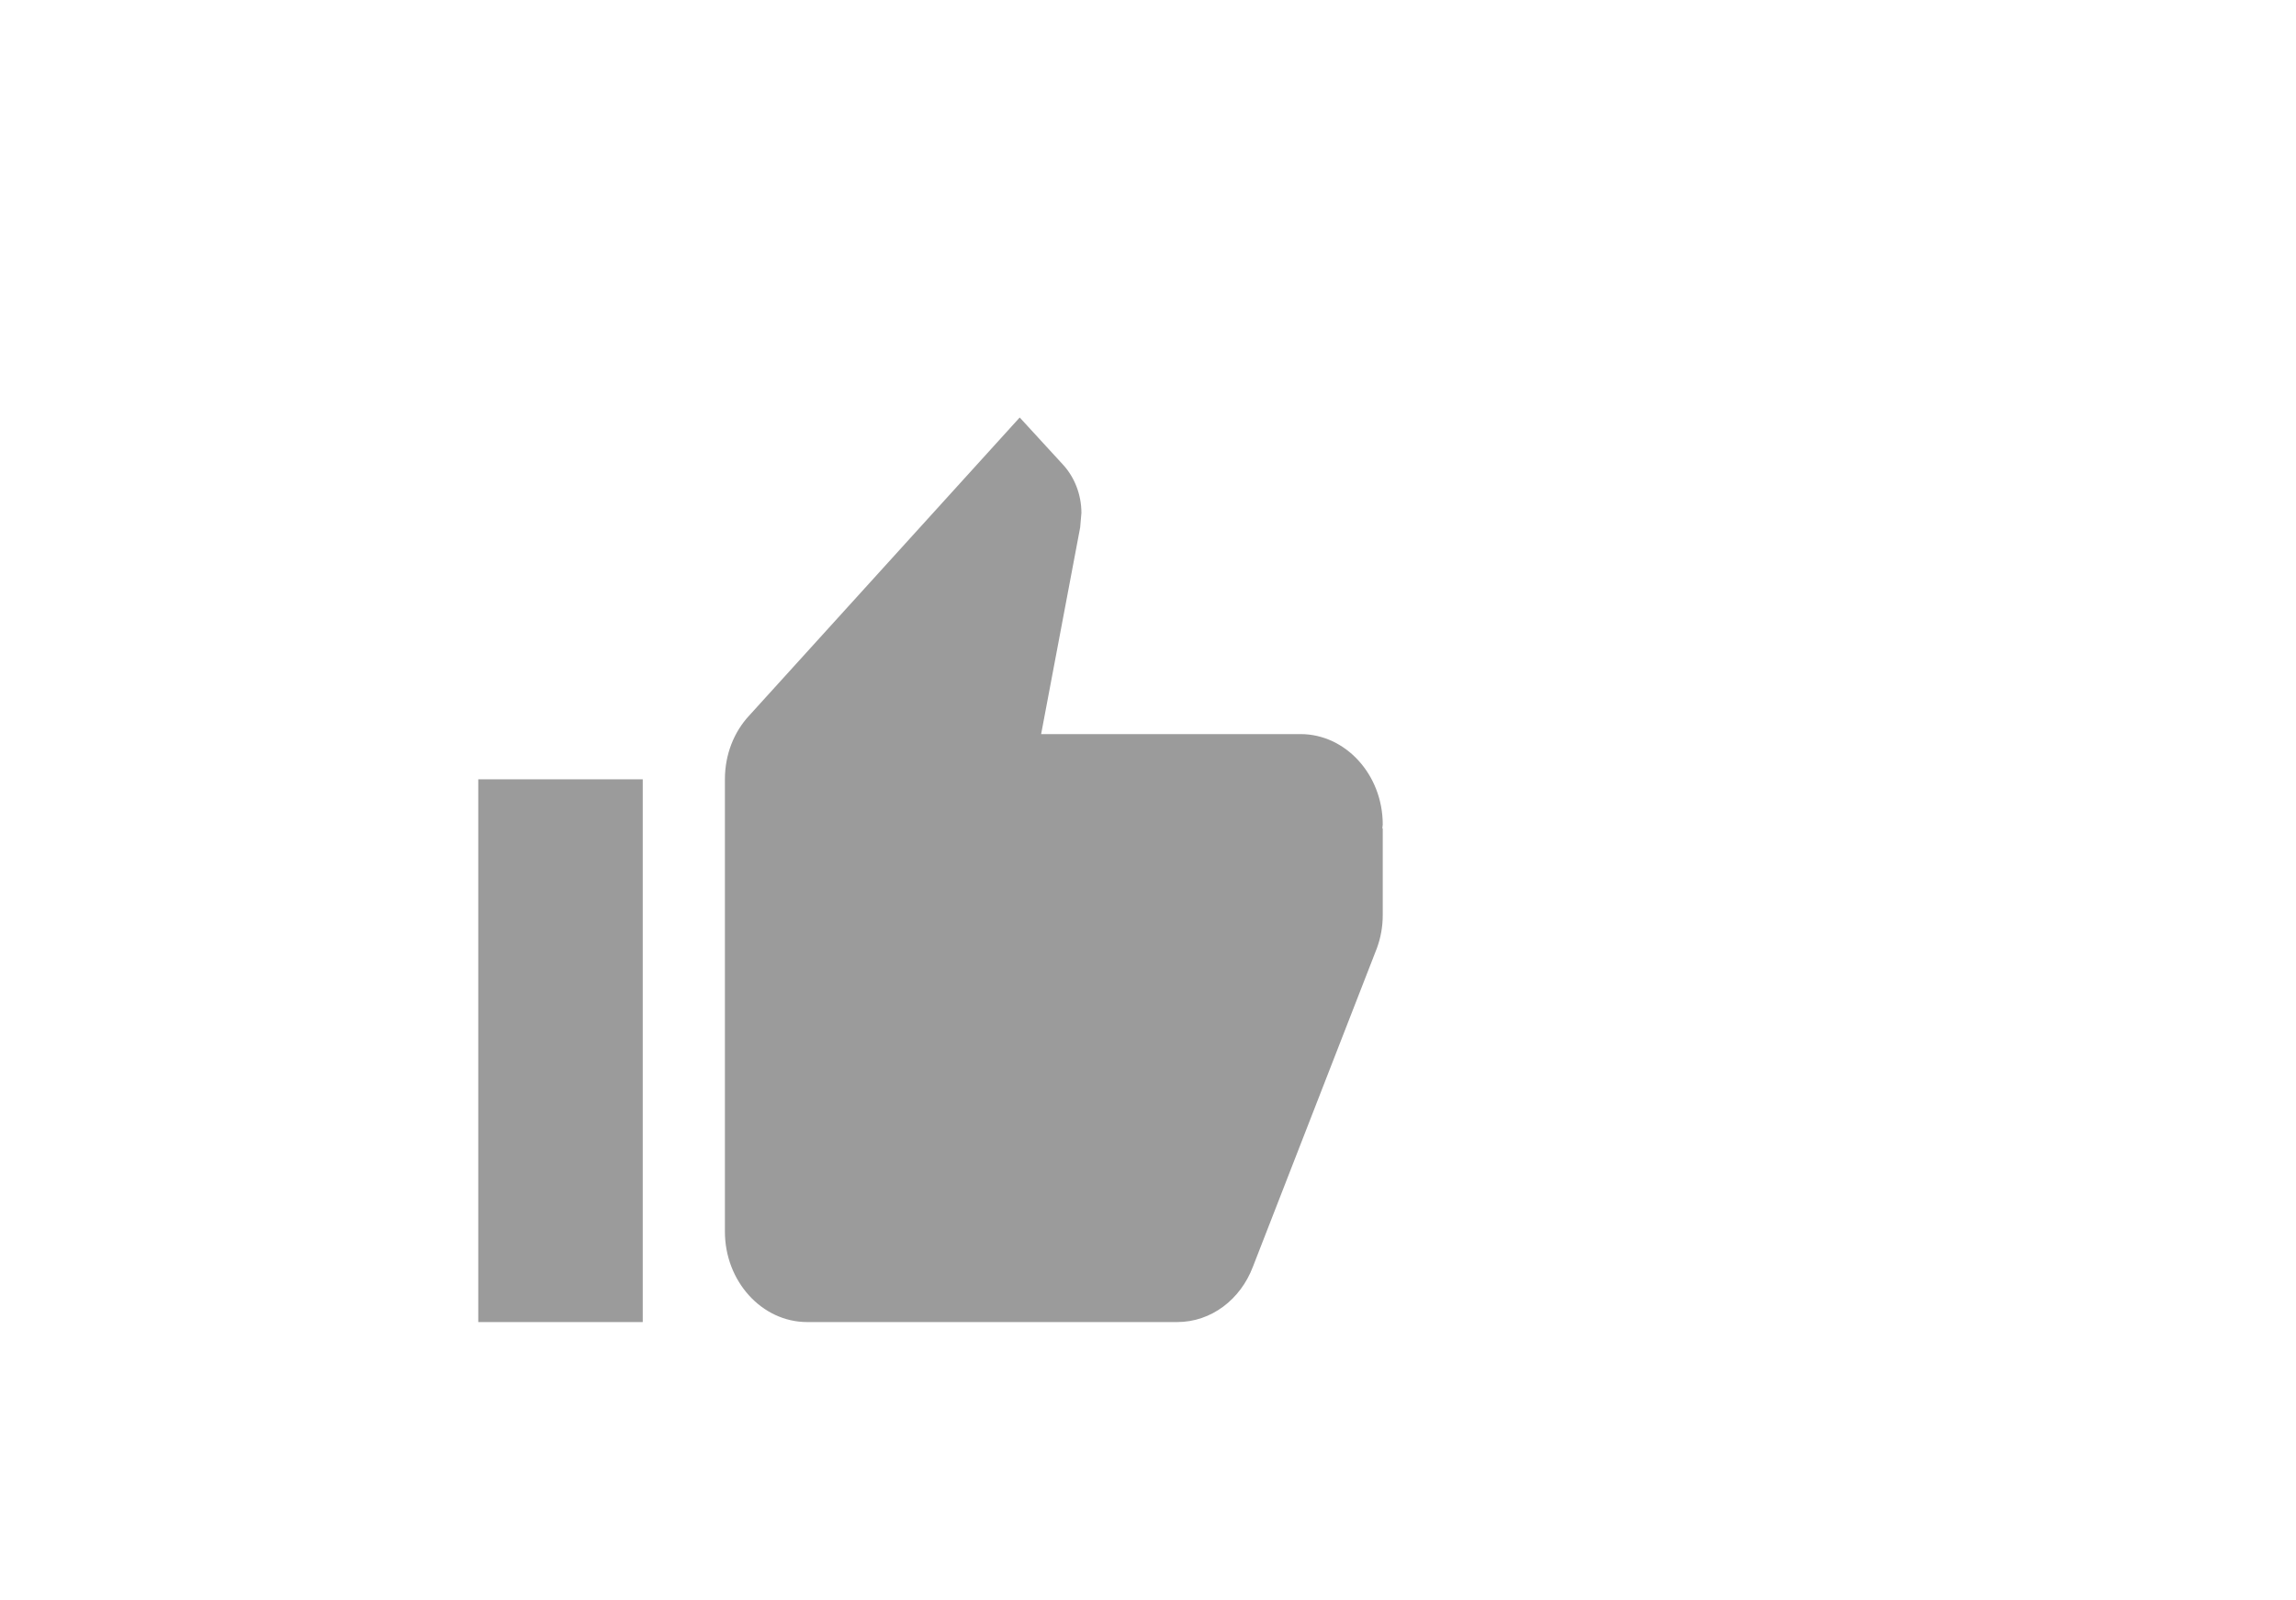 <svg width="33" height="23" viewBox="0 0 33 23" fill="none" xmlns="http://www.w3.org/2000/svg">
<path fill-rule="evenodd" clip-rule="evenodd" d="M6.874 19H9.238V11.2H6.874V19ZM19.874 11.85C19.874 11.135 19.342 10.55 18.692 10.55H14.964L15.525 7.58L15.543 7.372C15.543 7.105 15.442 6.858 15.283 6.683L14.656 6L10.768 10.284C10.55 10.518 10.419 10.842 10.419 11.2V17.7C10.419 18.415 10.951 19 11.601 19H16.919C17.41 19 17.829 18.675 18.007 18.207L19.791 13.624C19.845 13.475 19.874 13.319 19.874 13.15V11.909L19.868 11.902L19.874 11.85Z" fill="#9B9B9B"/>
</svg>
